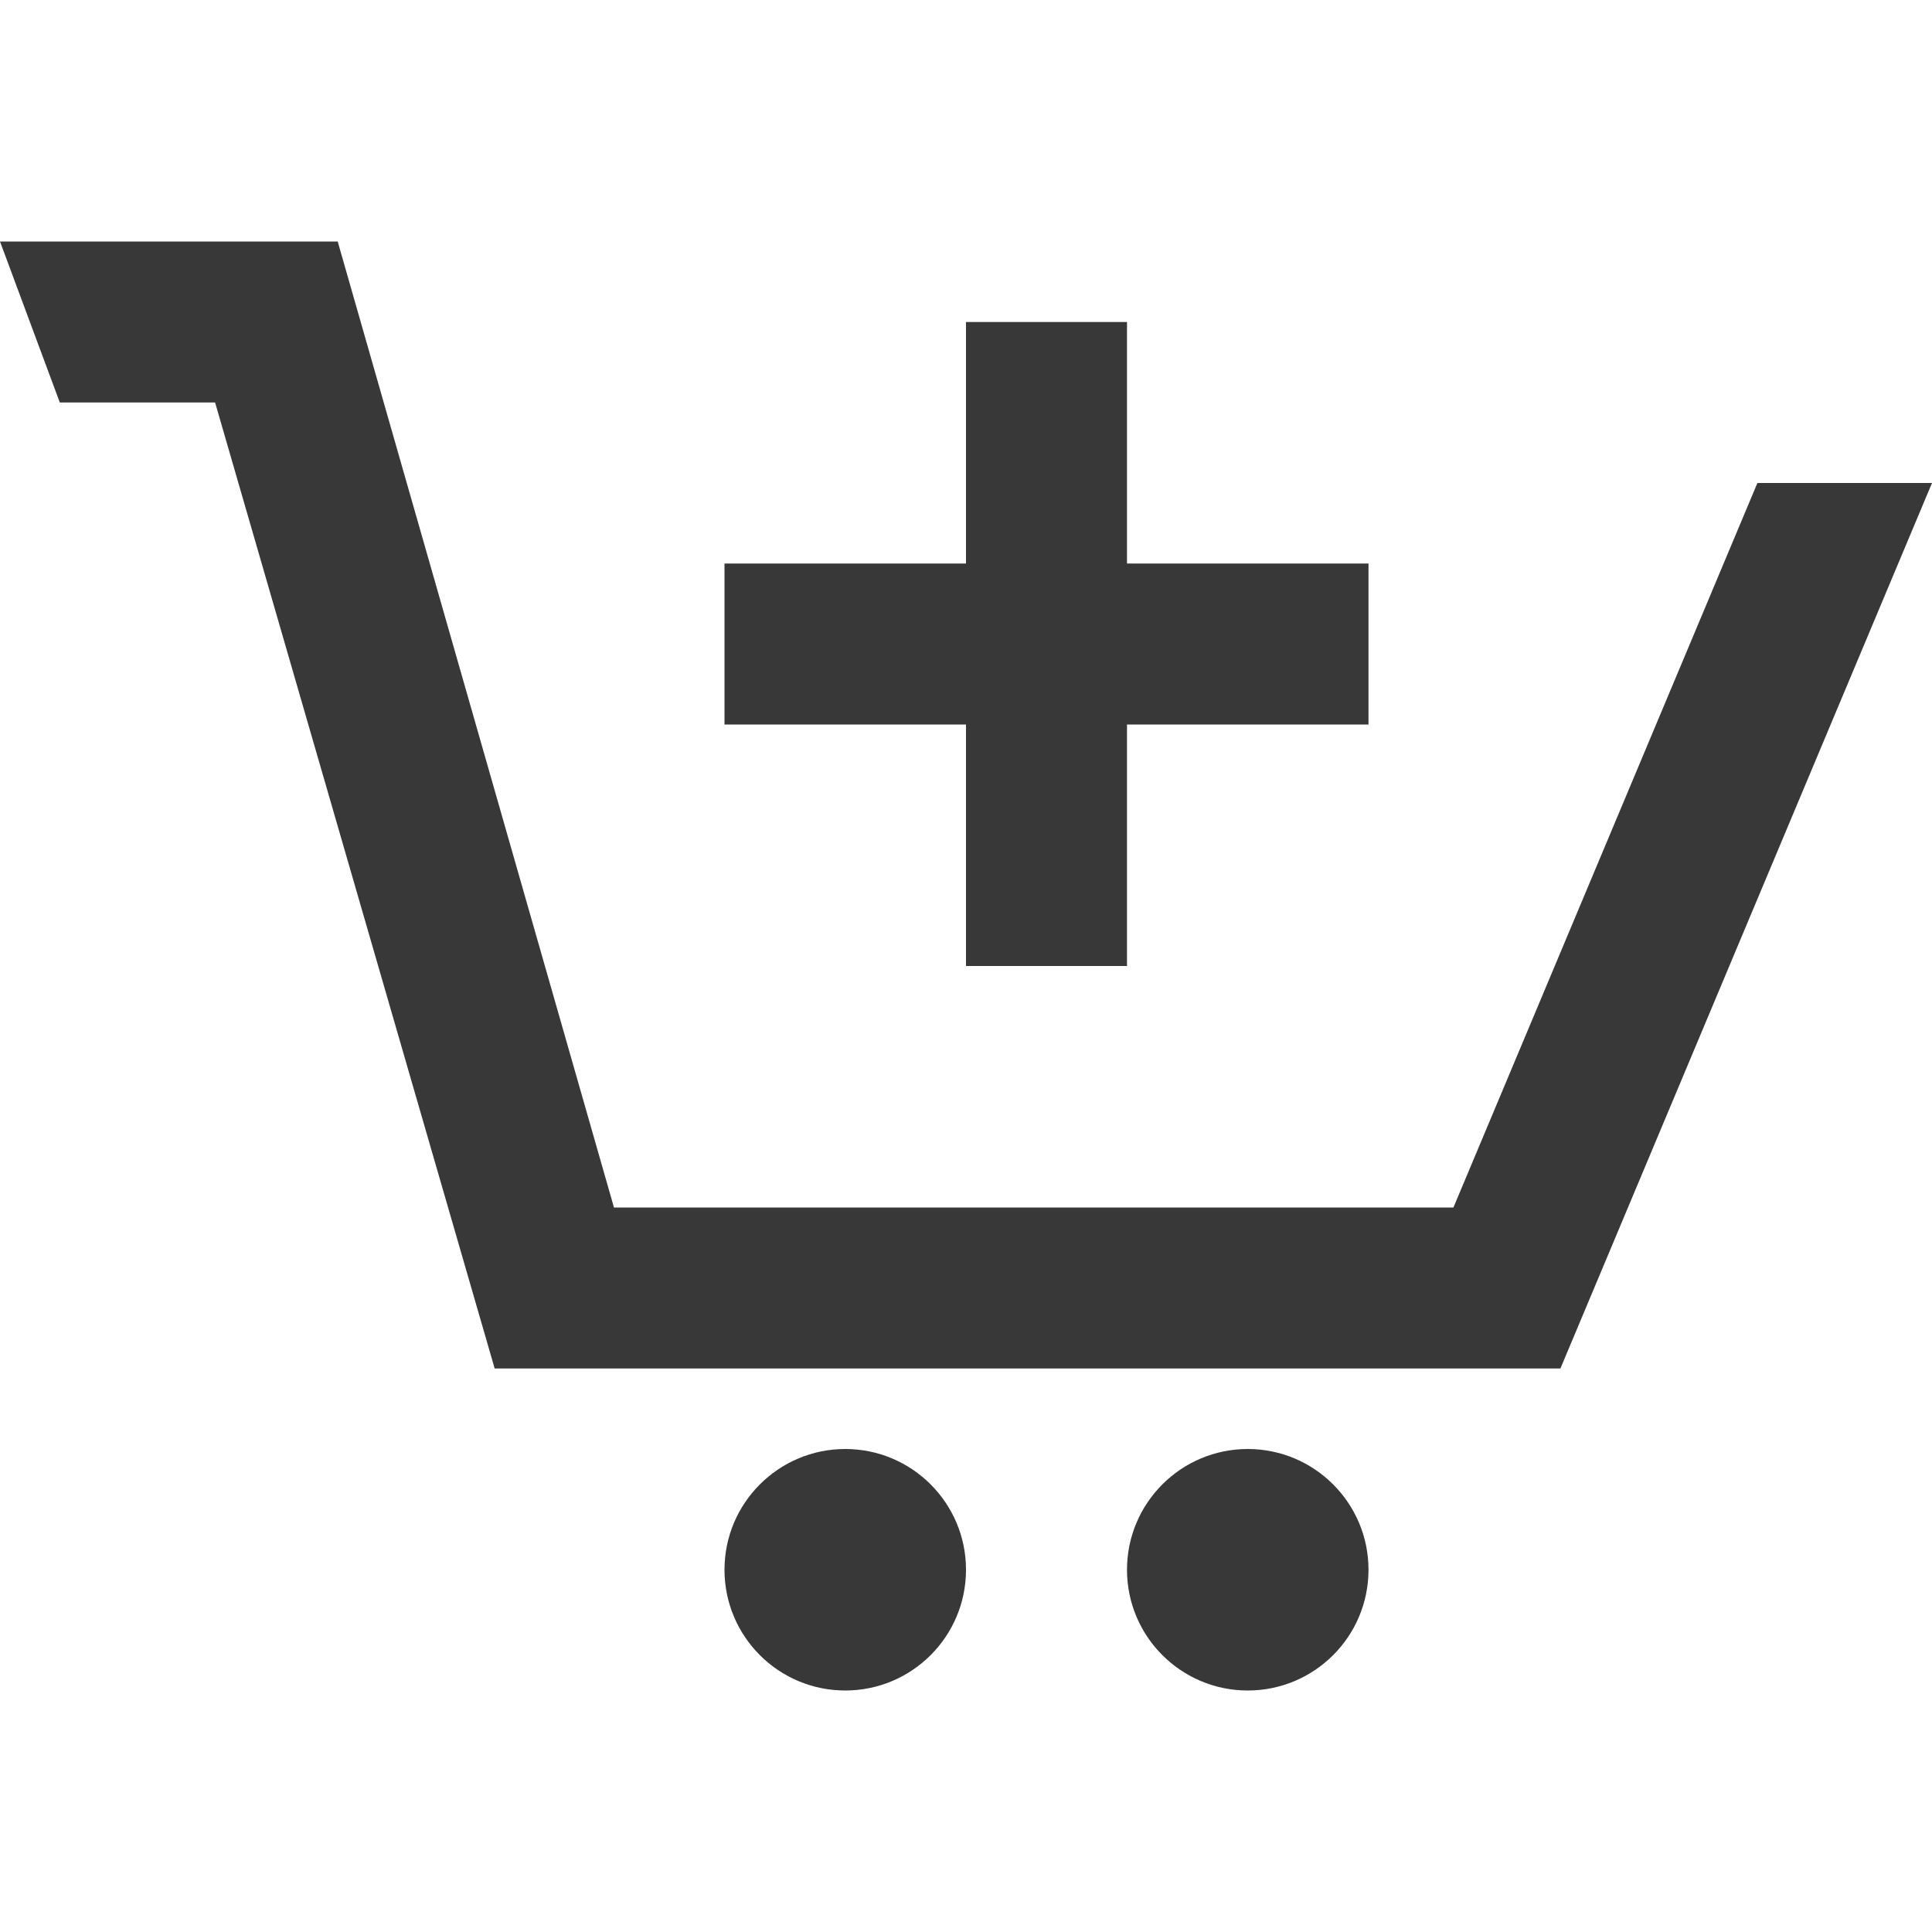 <svg width="24" height="24" viewBox="0 0 24 24" fill="none" xmlns="http://www.w3.org/2000/svg">
<g clip-path="url(#clip0_239_10)">
<path fill-rule="evenodd" clip-rule="evenodd" d="M10.5 18C11.328 18 12 18.672 12 19.5C12 20.329 11.328 21 10.5 21C9.672 21 9 20.329 9 19.5C9 18.672 9.672 18 10.5 18ZM14 19.5C14 20.329 14.672 21 15.5 21C16.328 21 17 20.329 17 19.5C17 18.672 16.328 18 15.5 18C14.672 18 14 18.672 14 19.5ZM0 3L0.743 5H2.672L6.145 17H19.384L24 6H21.831L18.055 15H7.627L4.195 3H0ZM12 7H9V9H12V12H14V9H17V7H14V4H12V7Z" fill="#383838"/>
</g>
<defs>
<clipPath id="clip0_239_10">
<rect width="24" height="24" fill="white" transform="matrix(-1 0 0 1 24 0)"/>
</clipPath>
</defs>
</svg>
